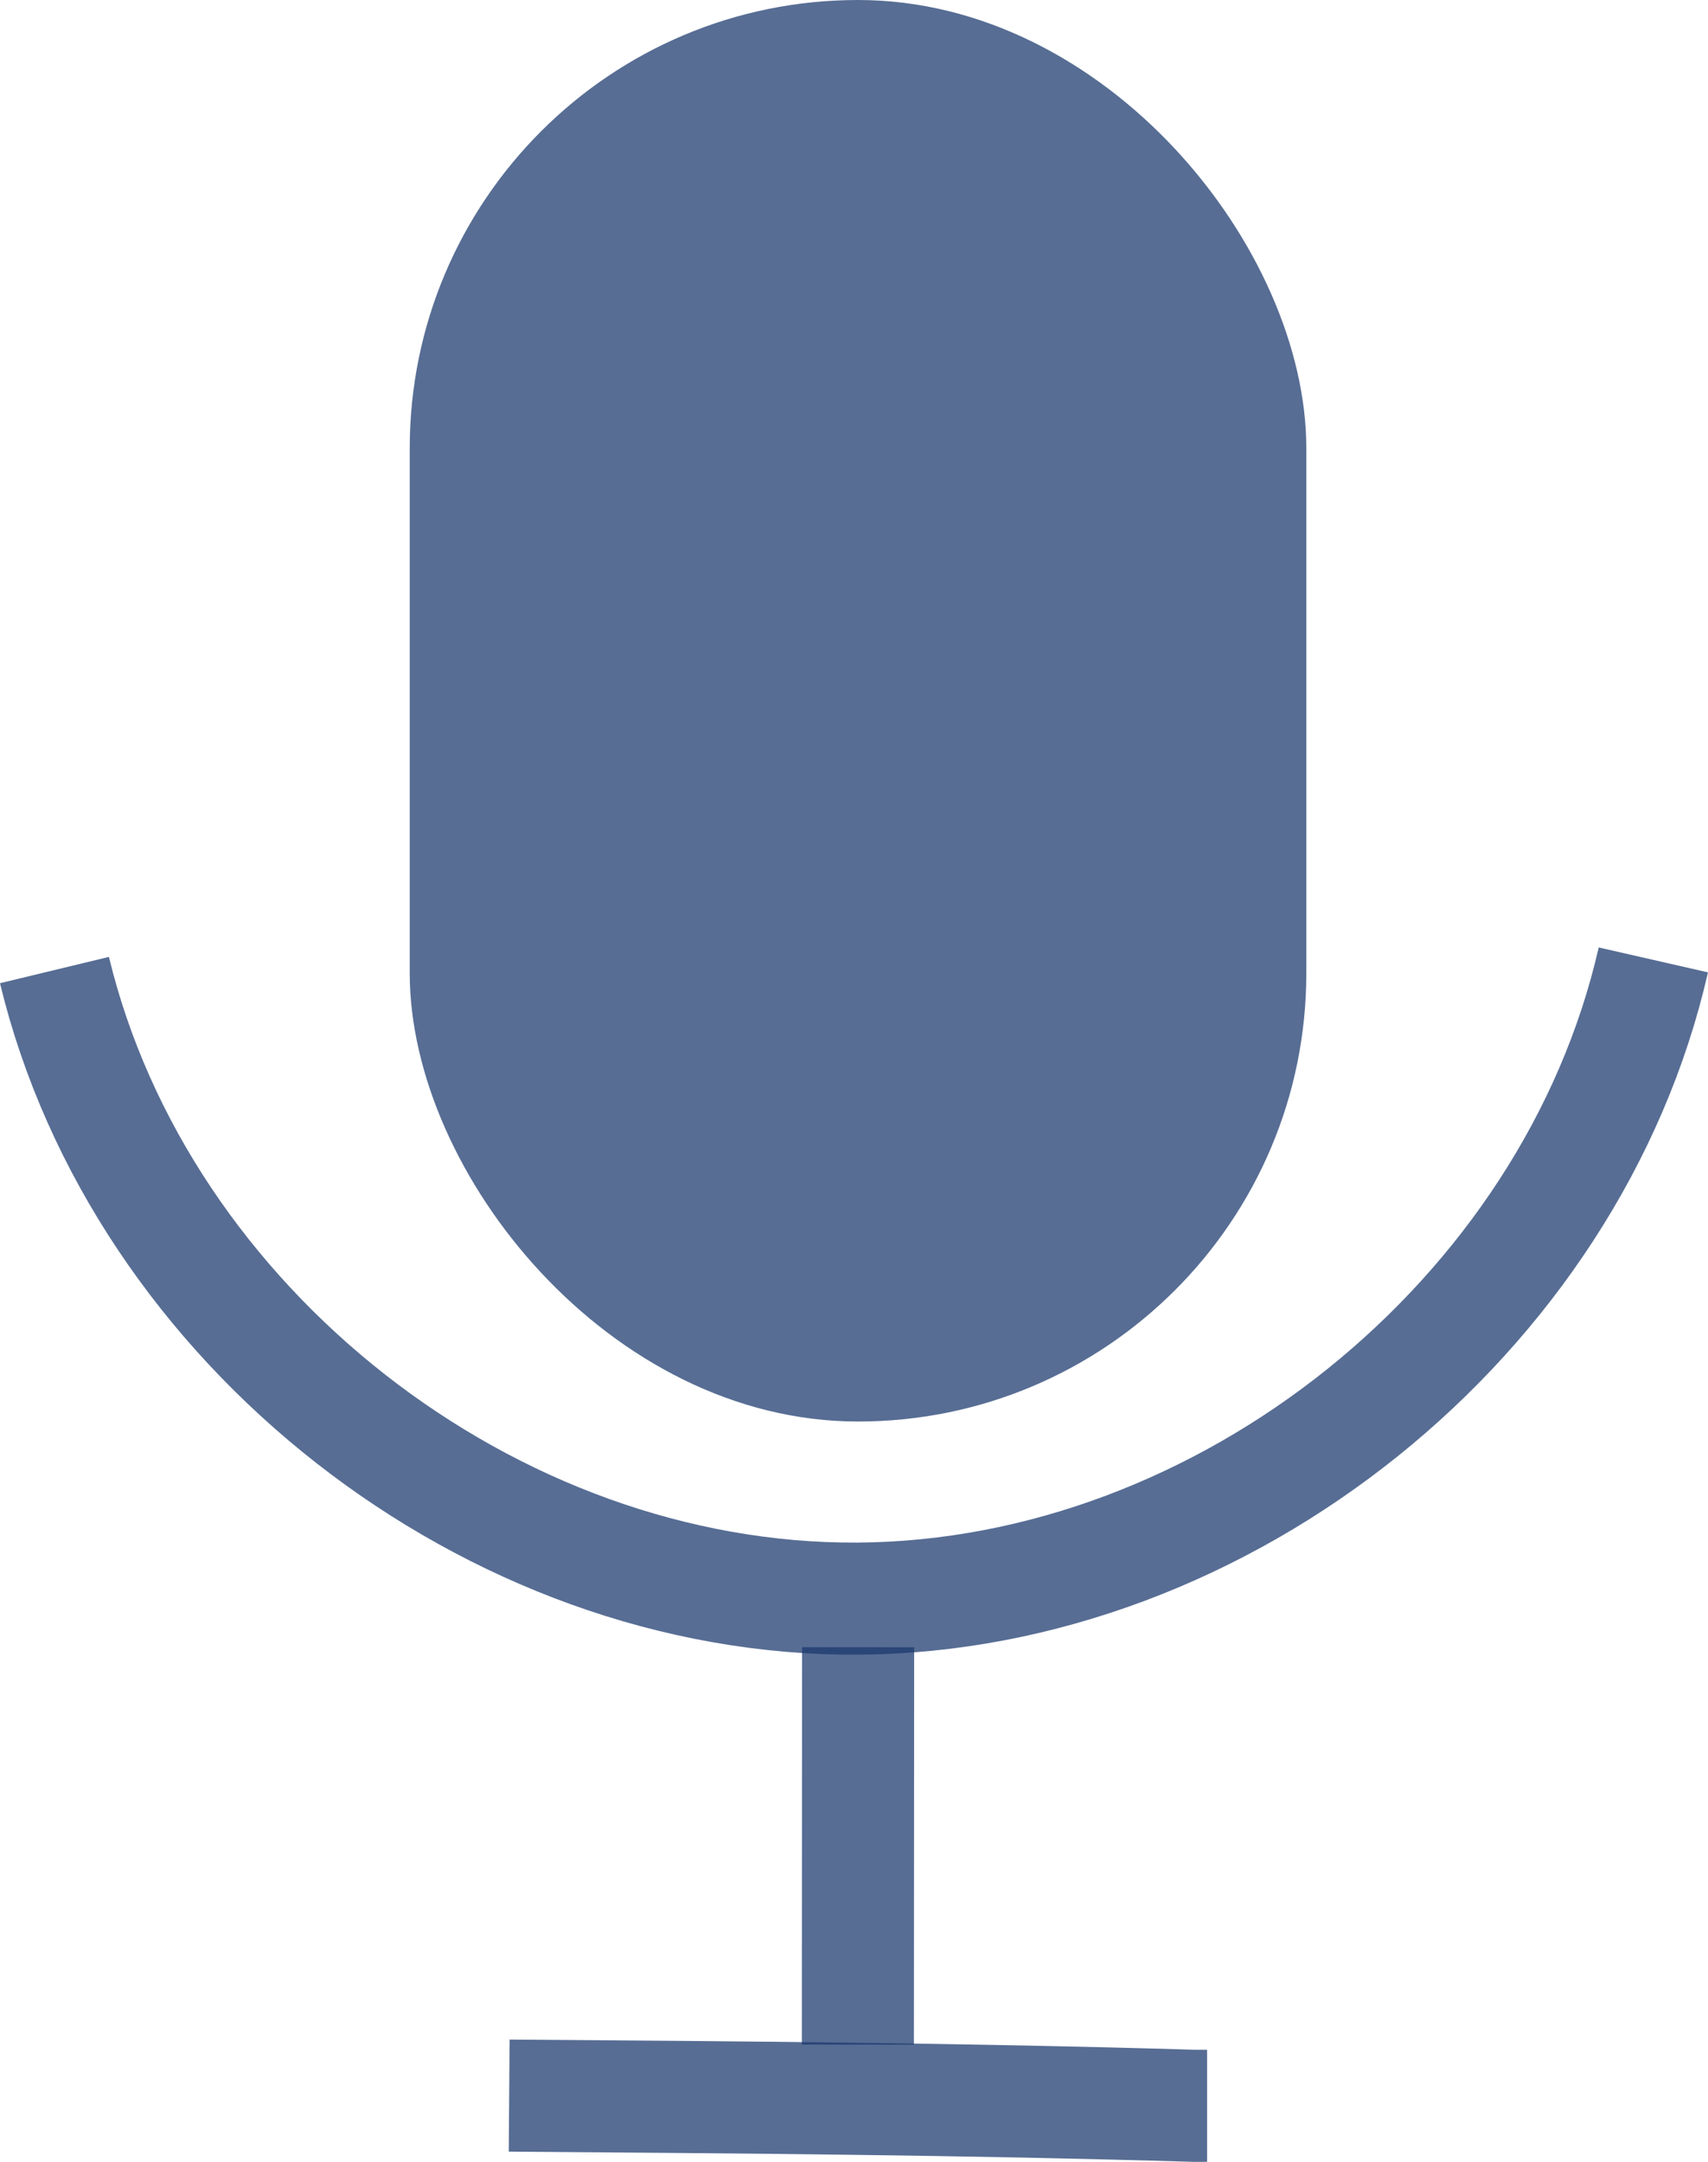 <?xml version="1.0" encoding="UTF-8"?>
<svg id="_レイヤー_2" data-name="レイヤー 2" xmlns="http://www.w3.org/2000/svg" viewBox="0 0 335.28 424.3">
  <defs>
    <style>
      .cls-1 {
        fill: none;
        stroke: #19376d;
        stroke-miterlimit: 10;
        stroke-width: 22px;
      }

      .cls-1, .cls-2 {
        opacity: .73;
      }

      .cls-2 {
        fill: #19376d;
      }
    </style>
  </defs>
  <g id="_レイヤー_1-2" data-name="レイヤー 1">
    <rect class="cls-2" x="80.43" y="0" width="176" height="279" rx="88" ry="88"/>
    <path class="cls-1" d="m10.69,190.39c16.9,70.01,85.71,123.82,157.72,123.37s140.13-55.14,156.14-125.36"/>
    <path class="cls-1" d="m168.45,323.3c-.02,26-.03,52-.05,78"/>
    <path class="cls-1" d="m99.95,411.3c44.8.33,89.6.65,134.4,2h2.6"/>
  </g>
</svg>